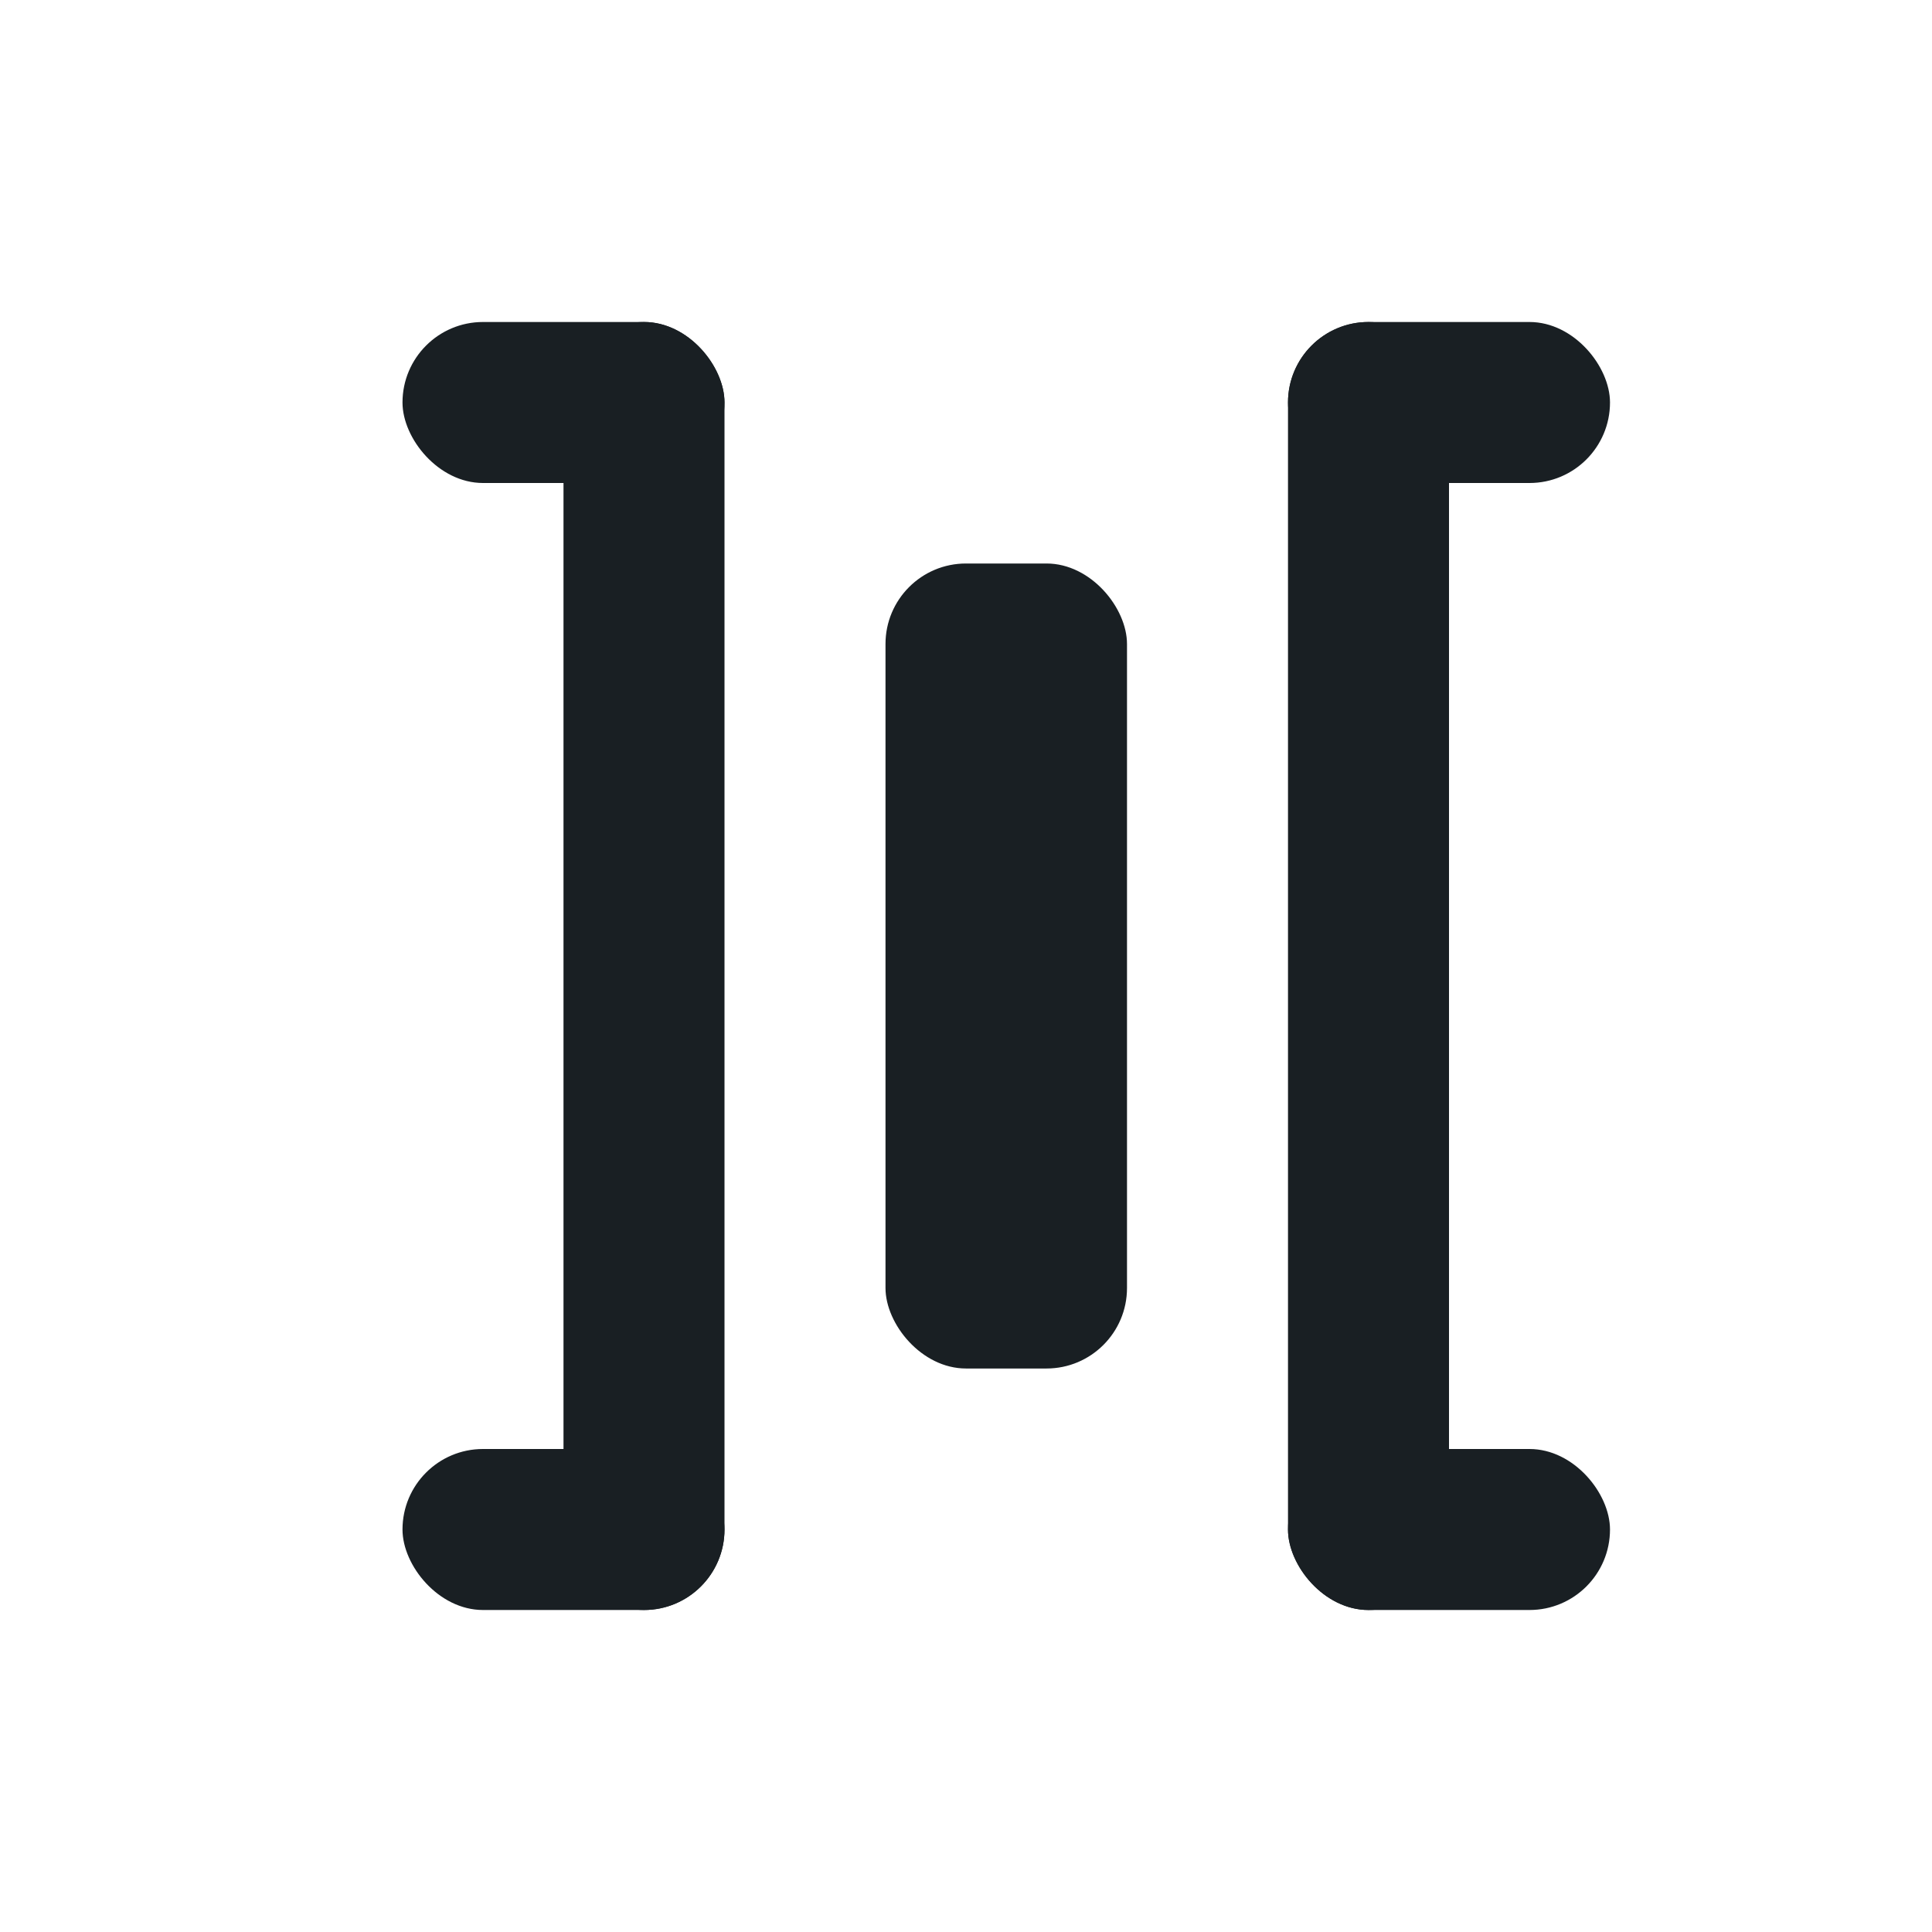 <svg width="24" height="24" viewBox="0 0 24 24" fill="none" xmlns="http://www.w3.org/2000/svg">
<rect x="11" y="7" width="3" height="10" rx="1" fill="#191F23"/>
<rect x="16" y="4" width="2" height="16" rx="1" fill="#191F23"/>
<rect x="16" y="4" width="4" height="2" rx="1" fill="#191F23"/>
<rect x="16" y="18" width="4" height="2" rx="1" fill="#191F23"/>
<rect x="9" y="20" width="2" height="16" rx="1" transform="rotate(-180 9 20)" fill="#191F23"/>
<rect x="9" y="20" width="4" height="2" rx="1" transform="rotate(-180 9 20)" fill="#191F23"/>
<rect x="9" y="6" width="4" height="2" rx="1" transform="rotate(-180 9 6)" fill="#191F23"/>
</svg>
